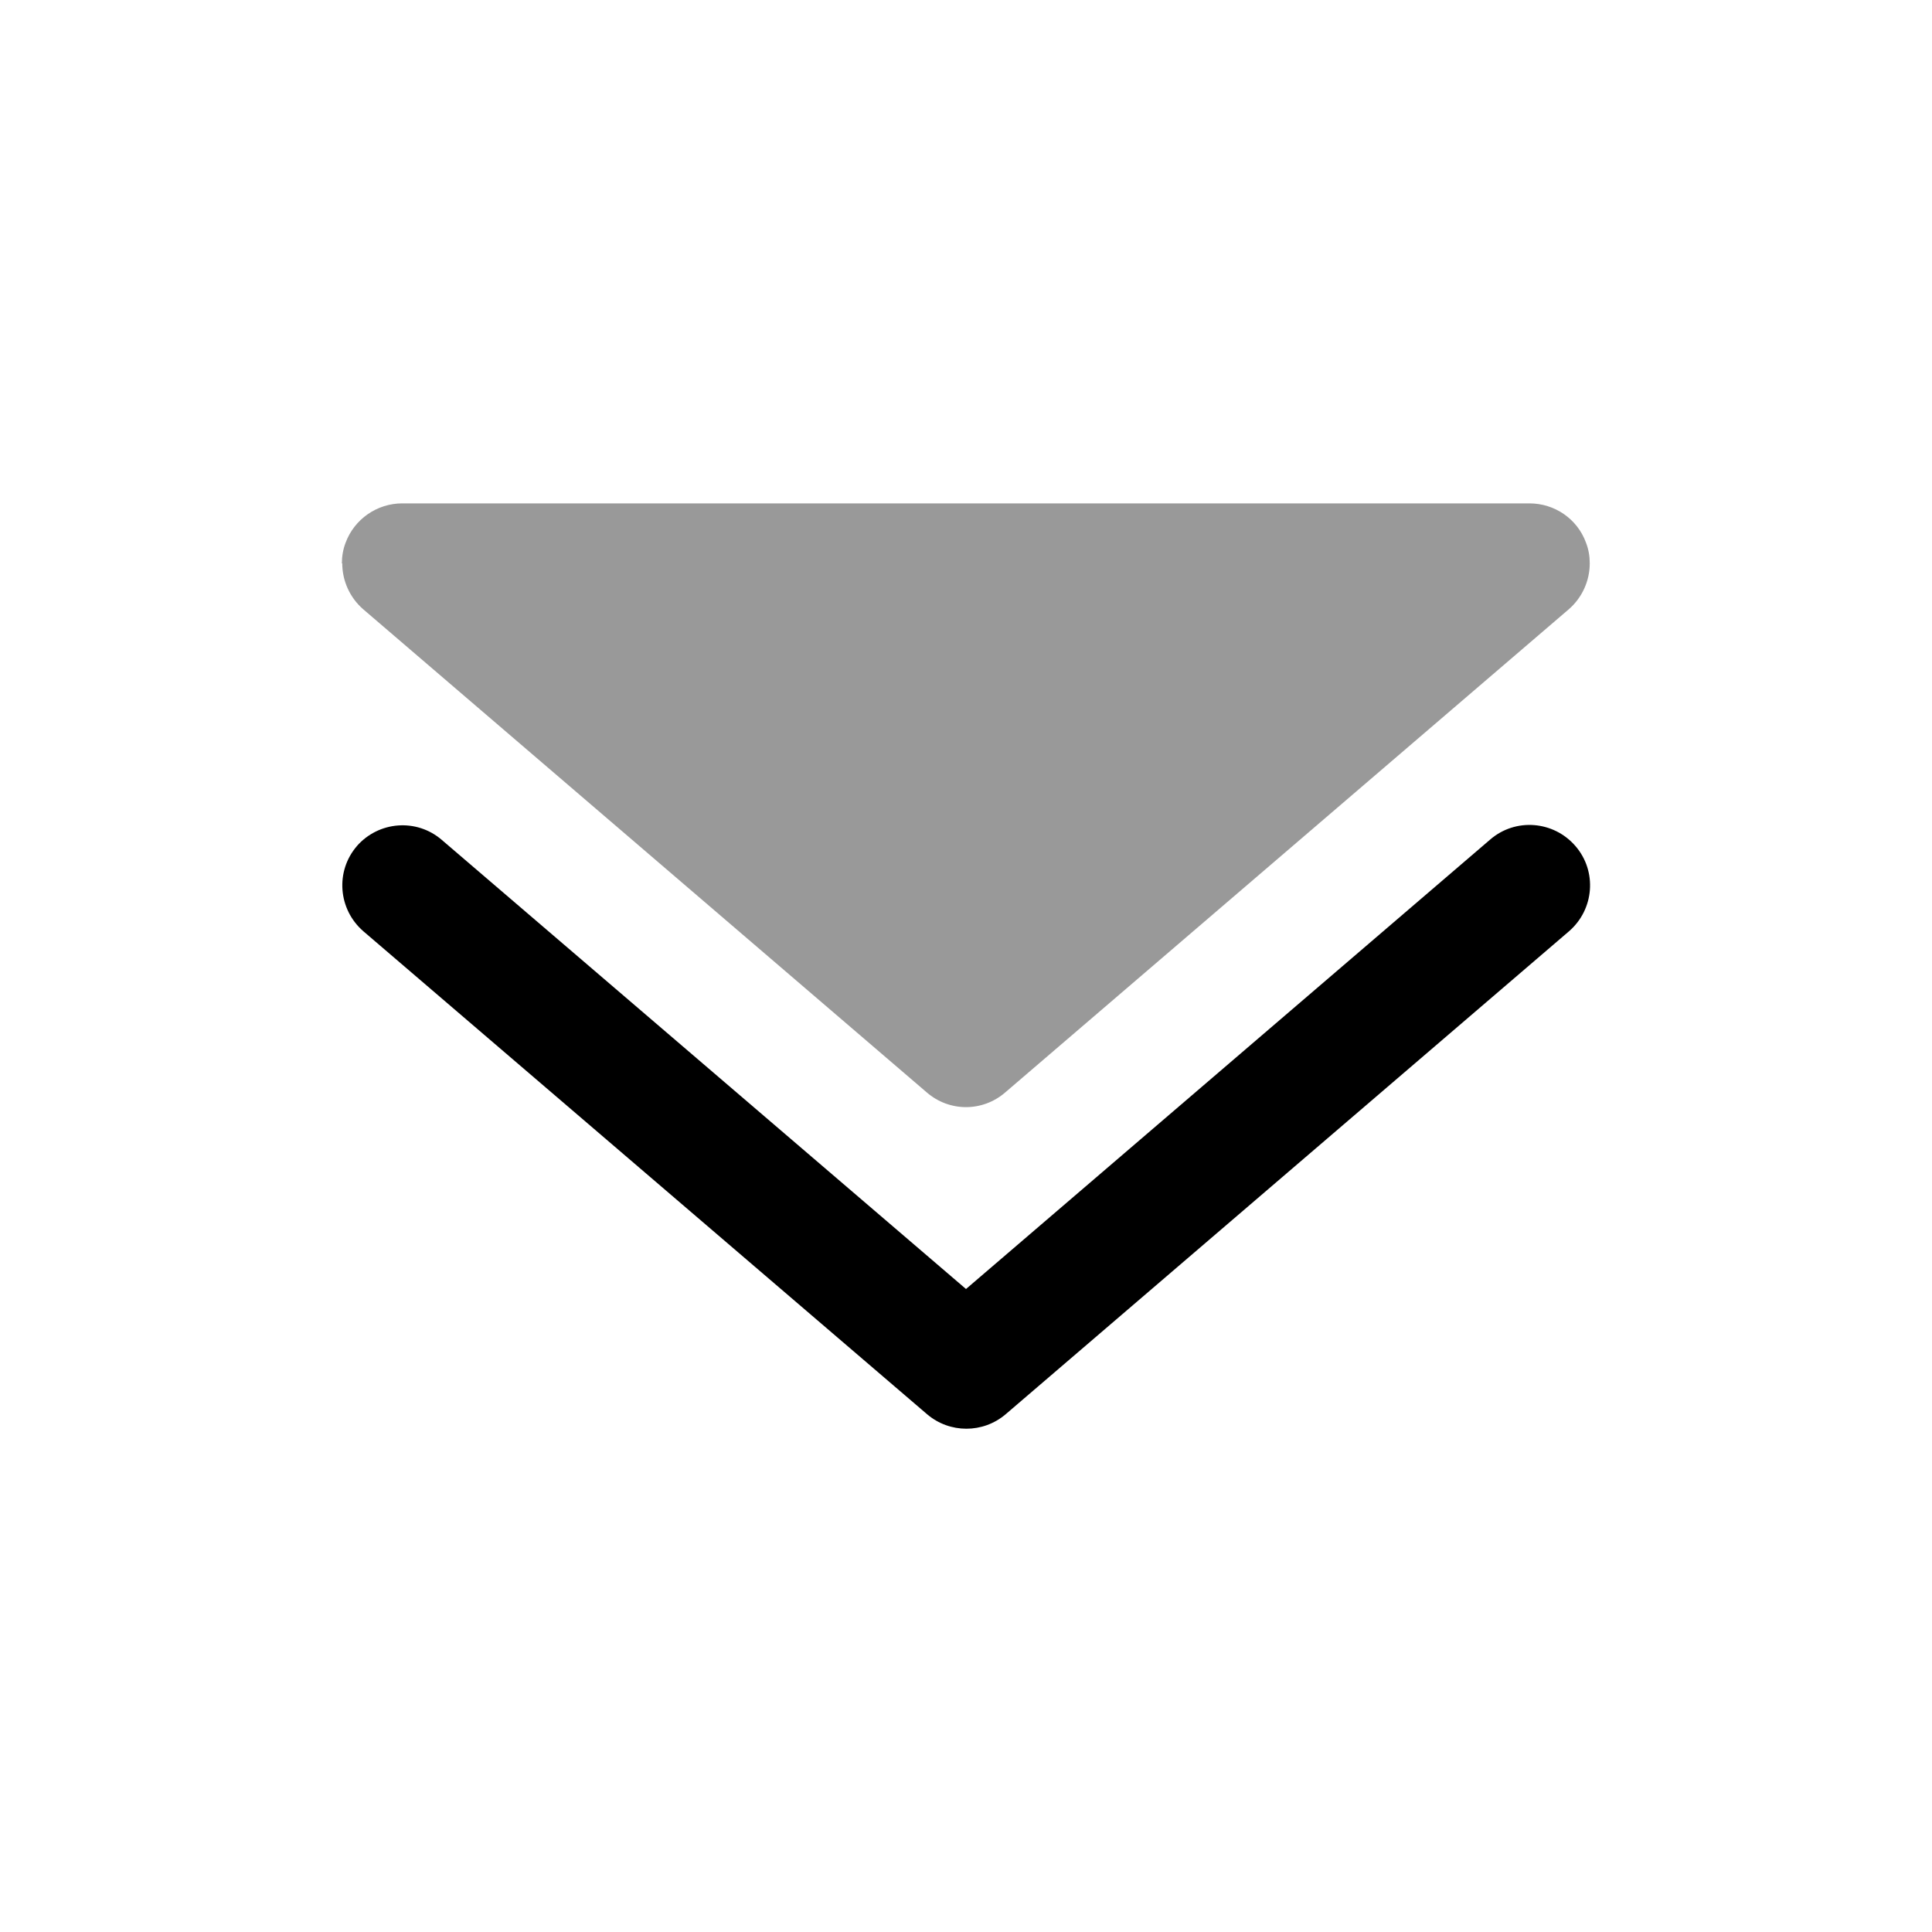 <svg xmlns="http://www.w3.org/2000/svg" viewBox="0 0 512 512"><!--!Font Awesome Pro 6.6.0 by @fontawesome - https://fontawesome.com License - https://fontawesome.com/license (Commercial License) Copyright 2024 Fonticons, Inc.--><path class="fa-secondary" opacity=".4" d="M90.7 149.3c0 4.6 2 9.1 5.6 12.2l149.3 128c3 2.6 6.7 3.9 10.4 3.9s7.4-1.3 10.4-3.9l149.3-128c3.6-3.1 5.6-7.6 5.6-12.2c0-1.9-.3-3.7-1-5.5c-2.3-6.3-8.3-10.4-15-10.4l-298.7 0c-6.7 0-12.7 4.2-15 10.4c-.7 1.8-1 3.7-1 5.5z"/><path class="fa-primary" d="M94.5 224.3c5.8-6.7 15.9-7.5 22.6-1.7L256 341.6 394.9 222.5c6.7-5.8 16.8-5 22.6 1.7s5 16.8-1.7 22.6l-149.3 128c-6 5.1-14.8 5.1-20.8 0L96.3 246.8c-6.7-5.8-7.5-15.9-1.7-22.6z"/></svg>